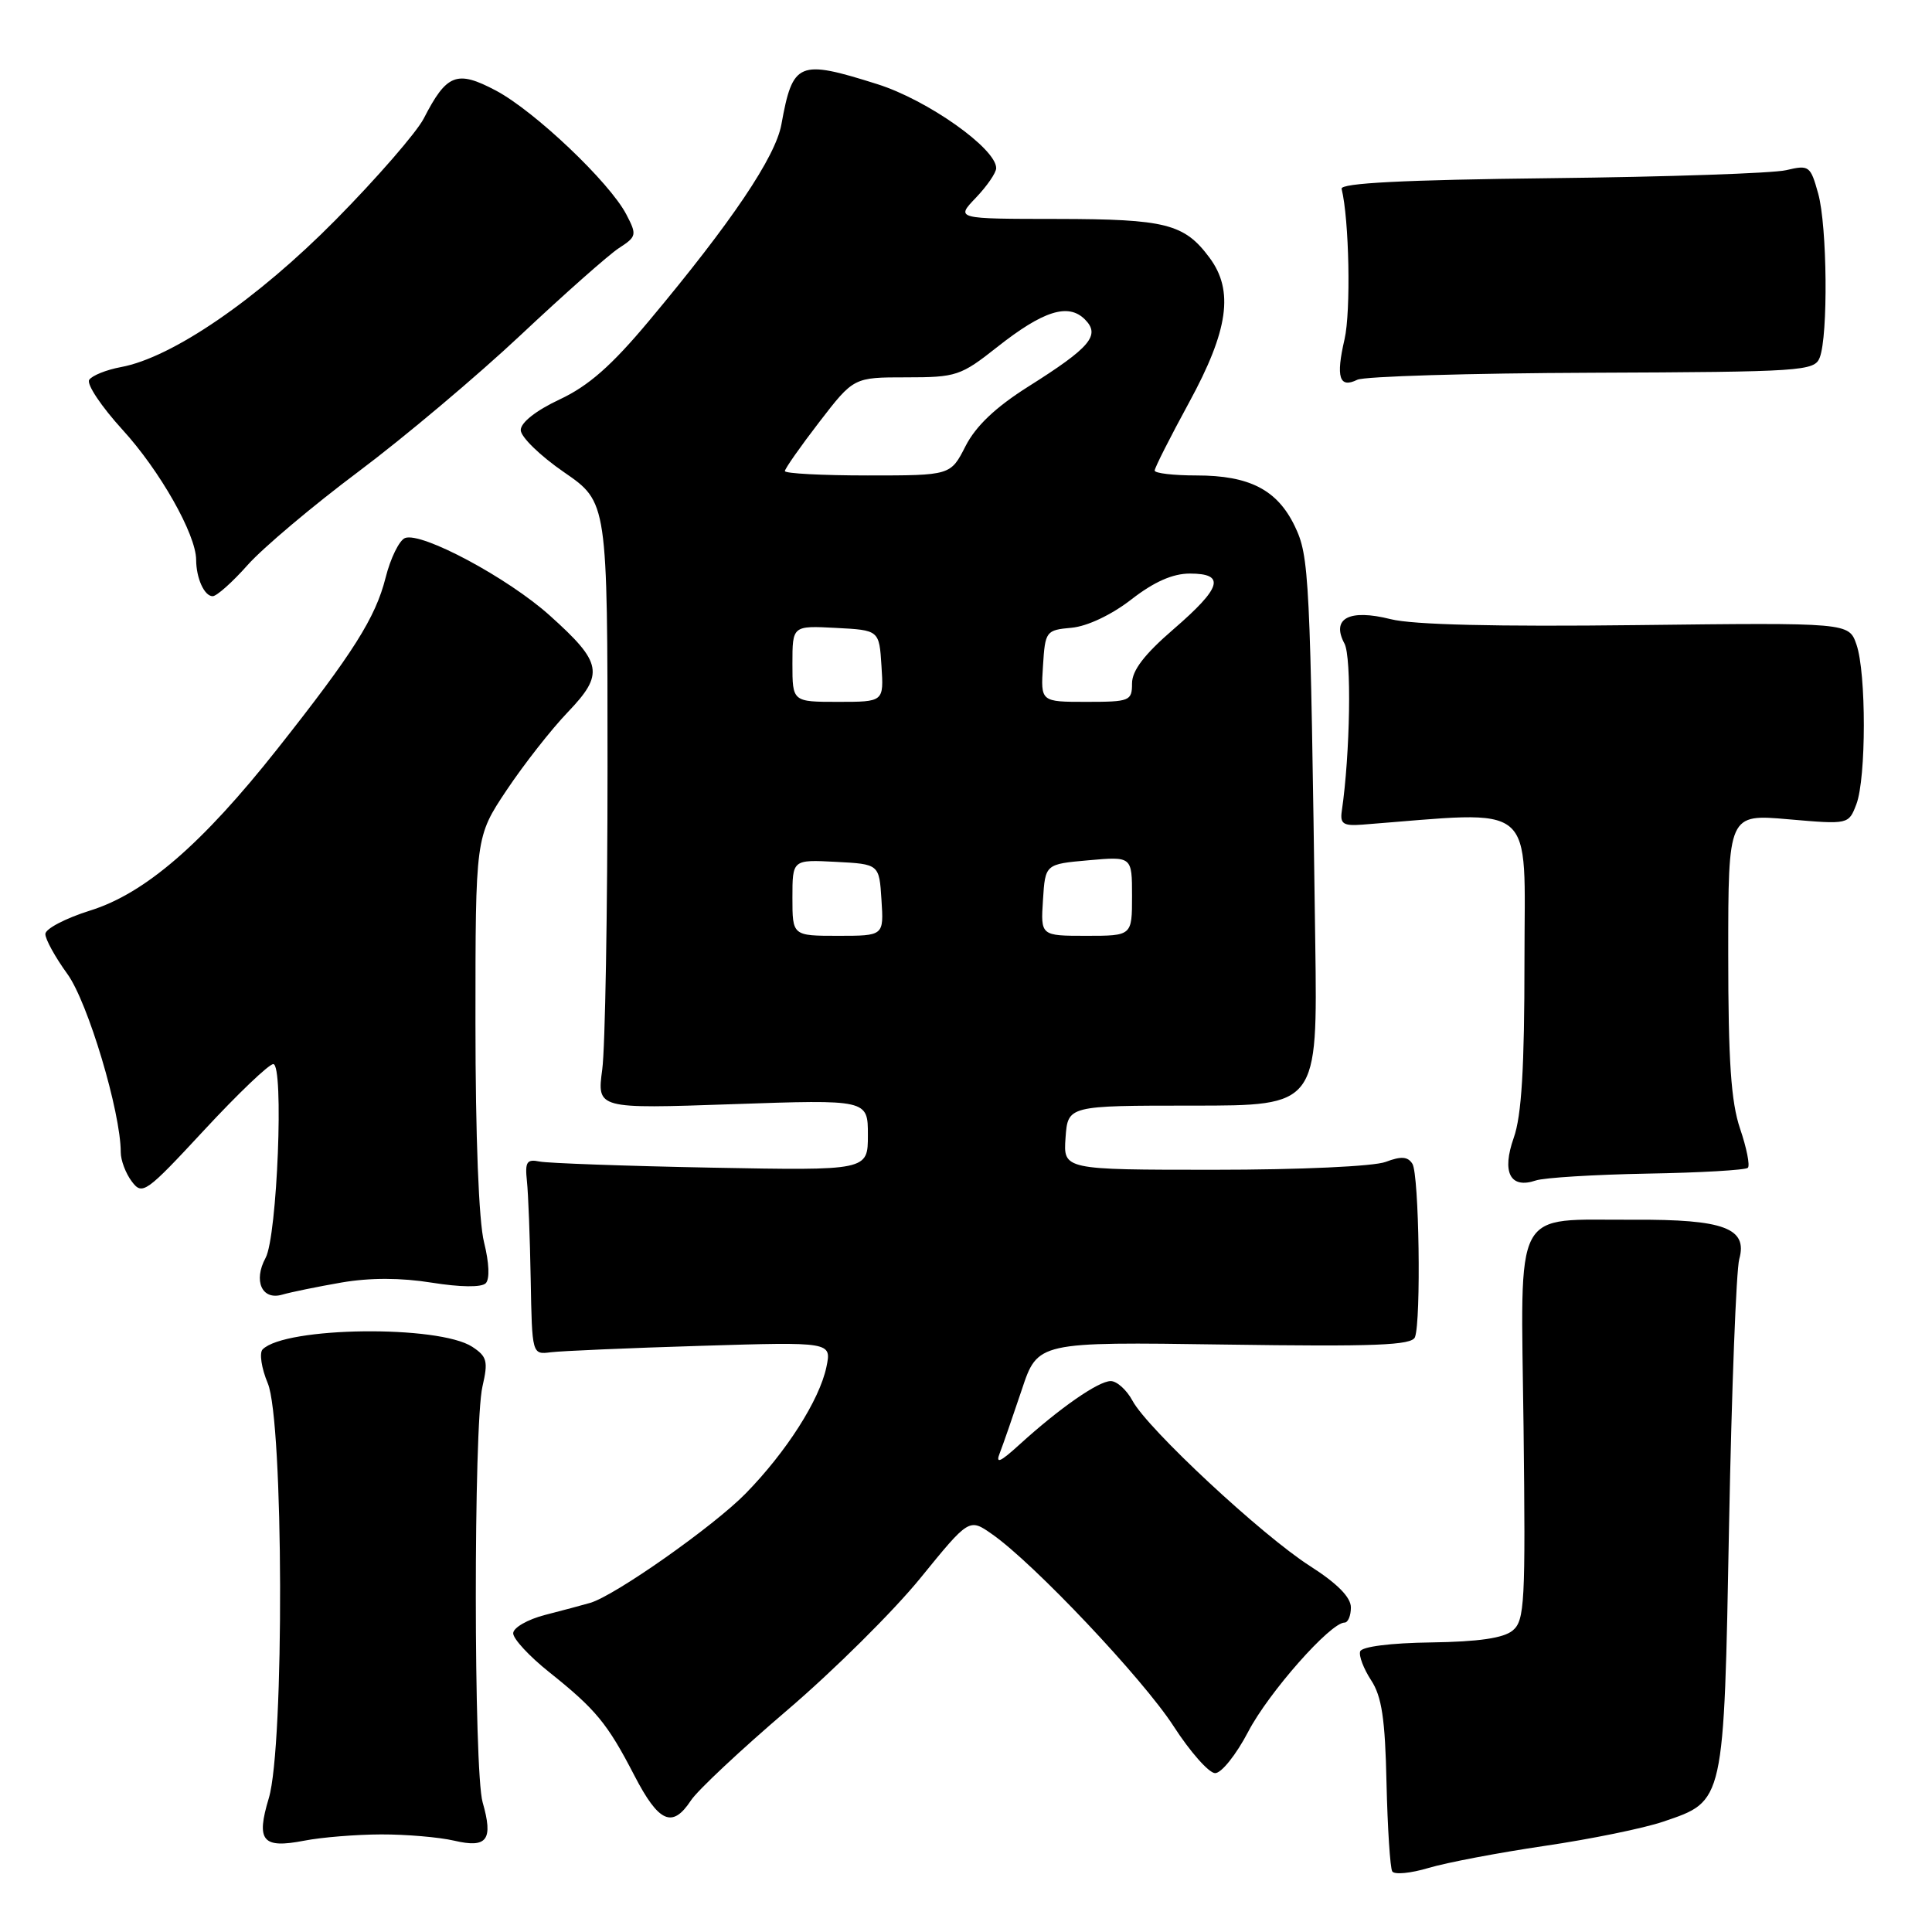 <?xml version="1.0" encoding="UTF-8" standalone="no"?>
<!DOCTYPE svg PUBLIC "-//W3C//DTD SVG 1.1//EN" "http://www.w3.org/Graphics/SVG/1.1/DTD/svg11.dtd" >
<svg xmlns="http://www.w3.org/2000/svg" xmlns:xlink="http://www.w3.org/1999/xlink" version="1.1" viewBox="0 0 256 256">
 <g >
 <path fill="currentColor"
d=" M 204.67 244.59 C 210.75 243.70 217.84 242.25 220.41 241.37 C 228.52 238.61 228.42 239.09 229.11 202.05 C 229.45 184.15 230.06 168.30 230.46 166.84 C 231.60 162.74 228.44 161.56 216.50 161.62 C 200.24 161.71 201.52 159.31 201.88 189.15 C 202.15 212.36 202.03 214.73 200.44 216.05 C 199.23 217.06 195.91 217.54 189.64 217.63 C 184.26 217.70 180.44 218.19 180.23 218.82 C 180.03 219.40 180.69 221.12 181.68 222.64 C 183.09 224.79 183.54 227.75 183.72 236.26 C 183.86 242.24 184.20 247.51 184.48 247.97 C 184.76 248.43 186.93 248.22 189.30 247.51 C 191.67 246.80 198.58 245.49 204.67 244.59 Z  M 50.50 243.07 C 53.80 243.06 58.16 243.43 60.19 243.90 C 64.56 244.92 65.38 243.81 63.95 238.81 C 62.76 234.67 62.74 188.82 63.93 183.71 C 64.70 180.37 64.54 179.75 62.58 178.46 C 58.13 175.55 37.81 175.79 34.80 178.80 C 34.34 179.26 34.64 181.29 35.48 183.29 C 37.58 188.31 37.69 231.39 35.62 238.26 C 33.91 243.95 34.76 244.97 40.31 243.90 C 42.61 243.45 47.20 243.08 50.50 243.07 Z  M 91.55 238.57 C 92.42 237.24 98.17 231.85 104.32 226.60 C 110.47 221.35 118.41 213.47 121.96 209.10 C 128.42 201.16 128.42 201.16 131.46 203.29 C 136.99 207.15 151.43 222.43 155.50 228.72 C 157.70 232.13 160.18 234.93 161.00 234.95 C 161.83 234.98 163.80 232.51 165.40 229.45 C 168.10 224.27 176.29 215.00 178.16 215.00 C 178.62 215.00 179.00 214.09 179.00 212.99 C 179.00 211.65 177.20 209.82 173.60 207.52 C 167.21 203.44 152.04 189.31 150.06 185.60 C 149.29 184.17 147.99 183.00 147.18 183.00 C 145.54 183.00 140.39 186.59 135.10 191.40 C 132.49 193.78 131.88 194.03 132.49 192.50 C 132.92 191.40 134.22 187.64 135.39 184.15 C 137.50 177.80 137.50 177.80 162.24 178.16 C 182.26 178.45 187.07 178.26 187.49 177.18 C 188.32 175.00 188.04 155.61 187.15 154.21 C 186.54 153.24 185.66 153.18 183.60 153.96 C 182.04 154.55 172.28 155.00 160.88 155.00 C 140.89 155.00 140.89 155.00 141.19 150.75 C 141.50 146.50 141.50 146.50 158.04 146.50 C 174.58 146.50 174.58 146.50 174.28 125.00 C 173.61 76.08 173.49 73.73 171.56 69.71 C 169.24 64.90 165.56 63.00 158.55 63.00 C 155.50 63.00 153.00 62.71 153.00 62.35 C 153.00 61.99 155.05 57.94 157.56 53.33 C 162.77 43.77 163.52 38.52 160.27 34.15 C 156.93 29.65 154.49 29.03 140.06 29.01 C 126.63 29.00 126.63 29.00 129.31 26.20 C 130.79 24.65 132.00 22.89 132.00 22.28 C 132.00 19.68 122.89 13.24 116.25 11.15 C 105.79 7.85 105.05 8.16 103.54 16.48 C 102.76 20.79 96.96 29.41 86.00 42.51 C 81.04 48.45 77.98 51.14 74.15 52.93 C 71.02 54.40 69.00 55.99 69.00 56.99 C 69.00 57.89 71.59 60.41 74.75 62.58 C 80.50 66.54 80.50 66.54 80.50 101.52 C 80.50 120.76 80.19 138.85 79.80 141.71 C 79.10 146.93 79.10 146.93 97.05 146.31 C 115.00 145.69 115.00 145.69 115.00 150.40 C 115.00 155.11 115.00 155.11 94.25 154.72 C 82.84 154.50 72.60 154.13 71.50 153.91 C 69.80 153.56 69.55 153.96 69.82 156.50 C 70.00 158.15 70.22 164.00 70.32 169.50 C 70.50 179.50 70.50 179.50 73.00 179.18 C 74.38 179.01 83.31 178.62 92.85 178.33 C 110.20 177.80 110.20 177.80 109.50 181.15 C 108.58 185.52 104.19 192.39 98.80 197.90 C 94.54 202.25 81.48 211.44 78.20 212.39 C 77.27 212.66 74.59 213.38 72.25 213.98 C 69.91 214.58 68.00 215.68 68.00 216.42 C 68.00 217.16 70.14 219.47 72.75 221.55 C 78.95 226.50 80.48 228.35 84.05 235.25 C 87.29 241.51 89.09 242.31 91.55 238.57 Z  M 45.25 169.94 C 49.06 169.29 53.10 169.30 57.22 169.96 C 60.98 170.56 63.80 170.60 64.36 170.04 C 64.91 169.49 64.82 167.35 64.14 164.62 C 63.44 161.87 63.00 150.55 63.00 135.50 C 63.00 110.89 63.00 110.89 67.13 104.70 C 69.41 101.29 73.05 96.64 75.24 94.36 C 80.09 89.29 79.82 87.82 72.86 81.57 C 67.32 76.58 55.87 70.45 53.67 71.29 C 52.91 71.59 51.74 73.96 51.09 76.56 C 49.75 81.86 46.80 86.53 36.75 99.24 C 26.78 111.85 19.20 118.39 11.95 120.65 C 8.69 121.67 6.01 123.07 6.01 123.76 C 6.00 124.45 7.32 126.84 8.93 129.06 C 11.65 132.81 16.00 147.36 16.00 152.68 C 16.00 153.75 16.66 155.49 17.47 156.56 C 18.86 158.41 19.33 158.07 27.05 149.75 C 31.51 144.94 35.63 141.00 36.21 141.00 C 37.64 141.00 36.74 163.84 35.19 166.68 C 33.54 169.72 34.71 172.33 37.39 171.55 C 38.55 171.21 42.09 170.49 45.25 169.94 Z  M 218.28 155.51 C 225.30 155.39 231.30 155.04 231.60 154.74 C 231.90 154.44 231.44 152.11 230.57 149.56 C 229.37 146.01 229.00 140.62 229.00 126.40 C 229.00 107.86 229.00 107.86 236.98 108.56 C 244.95 109.25 244.95 109.25 245.98 106.56 C 247.29 103.10 247.30 89.17 245.99 85.40 C 244.98 82.50 244.98 82.50 216.85 82.83 C 198.27 83.05 187.21 82.79 184.26 82.04 C 178.77 80.66 176.36 81.94 178.15 85.28 C 179.11 87.08 178.91 99.88 177.79 107.50 C 177.55 109.16 178.01 109.46 180.50 109.27 C 203.96 107.46 202.00 105.83 202.00 127.24 C 202.00 141.50 201.62 147.83 200.58 150.76 C 198.96 155.35 200.11 157.57 203.50 156.42 C 204.60 156.05 211.25 155.64 218.28 155.51 Z  M 32.82 74.86 C 34.85 72.58 41.45 67.02 47.50 62.49 C 53.55 57.96 63.23 49.81 69.01 44.38 C 74.79 38.95 80.64 33.77 82.00 32.88 C 84.36 31.35 84.41 31.13 82.99 28.41 C 80.76 24.14 70.85 14.73 65.71 12.00 C 60.53 9.26 59.19 9.78 56.15 15.70 C 55.20 17.54 49.95 23.59 44.47 29.14 C 34.05 39.69 22.81 47.39 16.03 48.64 C 14.09 49.00 12.20 49.76 11.82 50.33 C 11.45 50.91 13.44 53.88 16.23 56.94 C 21.18 62.35 25.97 70.80 25.99 74.17 C 26.00 76.63 27.08 79.00 28.18 79.00 C 28.71 79.00 30.80 77.14 32.82 74.86 Z  M 210.94 49.39 C 238.80 49.28 240.42 49.17 241.12 47.39 C 242.25 44.49 242.12 29.98 240.92 25.65 C 239.89 21.96 239.72 21.83 236.67 22.55 C 234.93 22.96 220.90 23.44 205.50 23.61 C 186.00 23.83 177.58 24.26 177.77 25.02 C 178.78 29.12 179.01 41.26 178.16 44.95 C 176.99 49.99 177.46 51.50 179.85 50.32 C 180.76 49.87 194.75 49.45 210.94 49.39 Z  M 105.00 118.95 C 105.00 113.90 105.00 113.90 110.75 114.20 C 116.50 114.50 116.50 114.50 116.80 119.25 C 117.11 124.00 117.11 124.00 111.05 124.00 C 105.00 124.00 105.00 124.00 105.00 118.95 Z  M 138.20 119.25 C 138.50 114.50 138.50 114.50 144.25 113.99 C 150.00 113.48 150.00 113.48 150.00 118.74 C 150.00 124.00 150.00 124.00 143.95 124.00 C 137.89 124.00 137.89 124.00 138.20 119.25 Z  M 105.00 87.95 C 105.00 82.90 105.00 82.90 110.75 83.20 C 116.50 83.50 116.50 83.50 116.80 88.25 C 117.11 93.00 117.11 93.00 111.05 93.00 C 105.00 93.00 105.00 93.00 105.00 87.95 Z  M 138.20 88.25 C 138.49 83.62 138.59 83.49 142.00 83.18 C 144.09 82.98 147.28 81.47 149.91 79.43 C 152.92 77.09 155.39 76.00 157.66 76.00 C 162.43 76.00 161.89 77.85 155.50 83.37 C 151.63 86.71 150.00 88.84 150.00 90.56 C 150.00 92.88 149.70 93.00 143.95 93.00 C 137.89 93.00 137.89 93.00 138.20 88.25 Z  M 104.00 62.42 C 104.00 62.11 106.05 59.18 108.56 55.92 C 113.12 50.00 113.12 50.00 120.09 50.00 C 126.71 50.00 127.31 49.80 132.13 45.99 C 138.22 41.18 141.55 40.12 143.75 42.32 C 145.85 44.42 144.51 46.02 136.23 51.24 C 131.91 53.97 129.30 56.45 127.94 59.11 C 125.96 63.00 125.96 63.00 114.98 63.00 C 108.94 63.00 104.00 62.74 104.00 62.42 Z "/>
</g>
</svg>